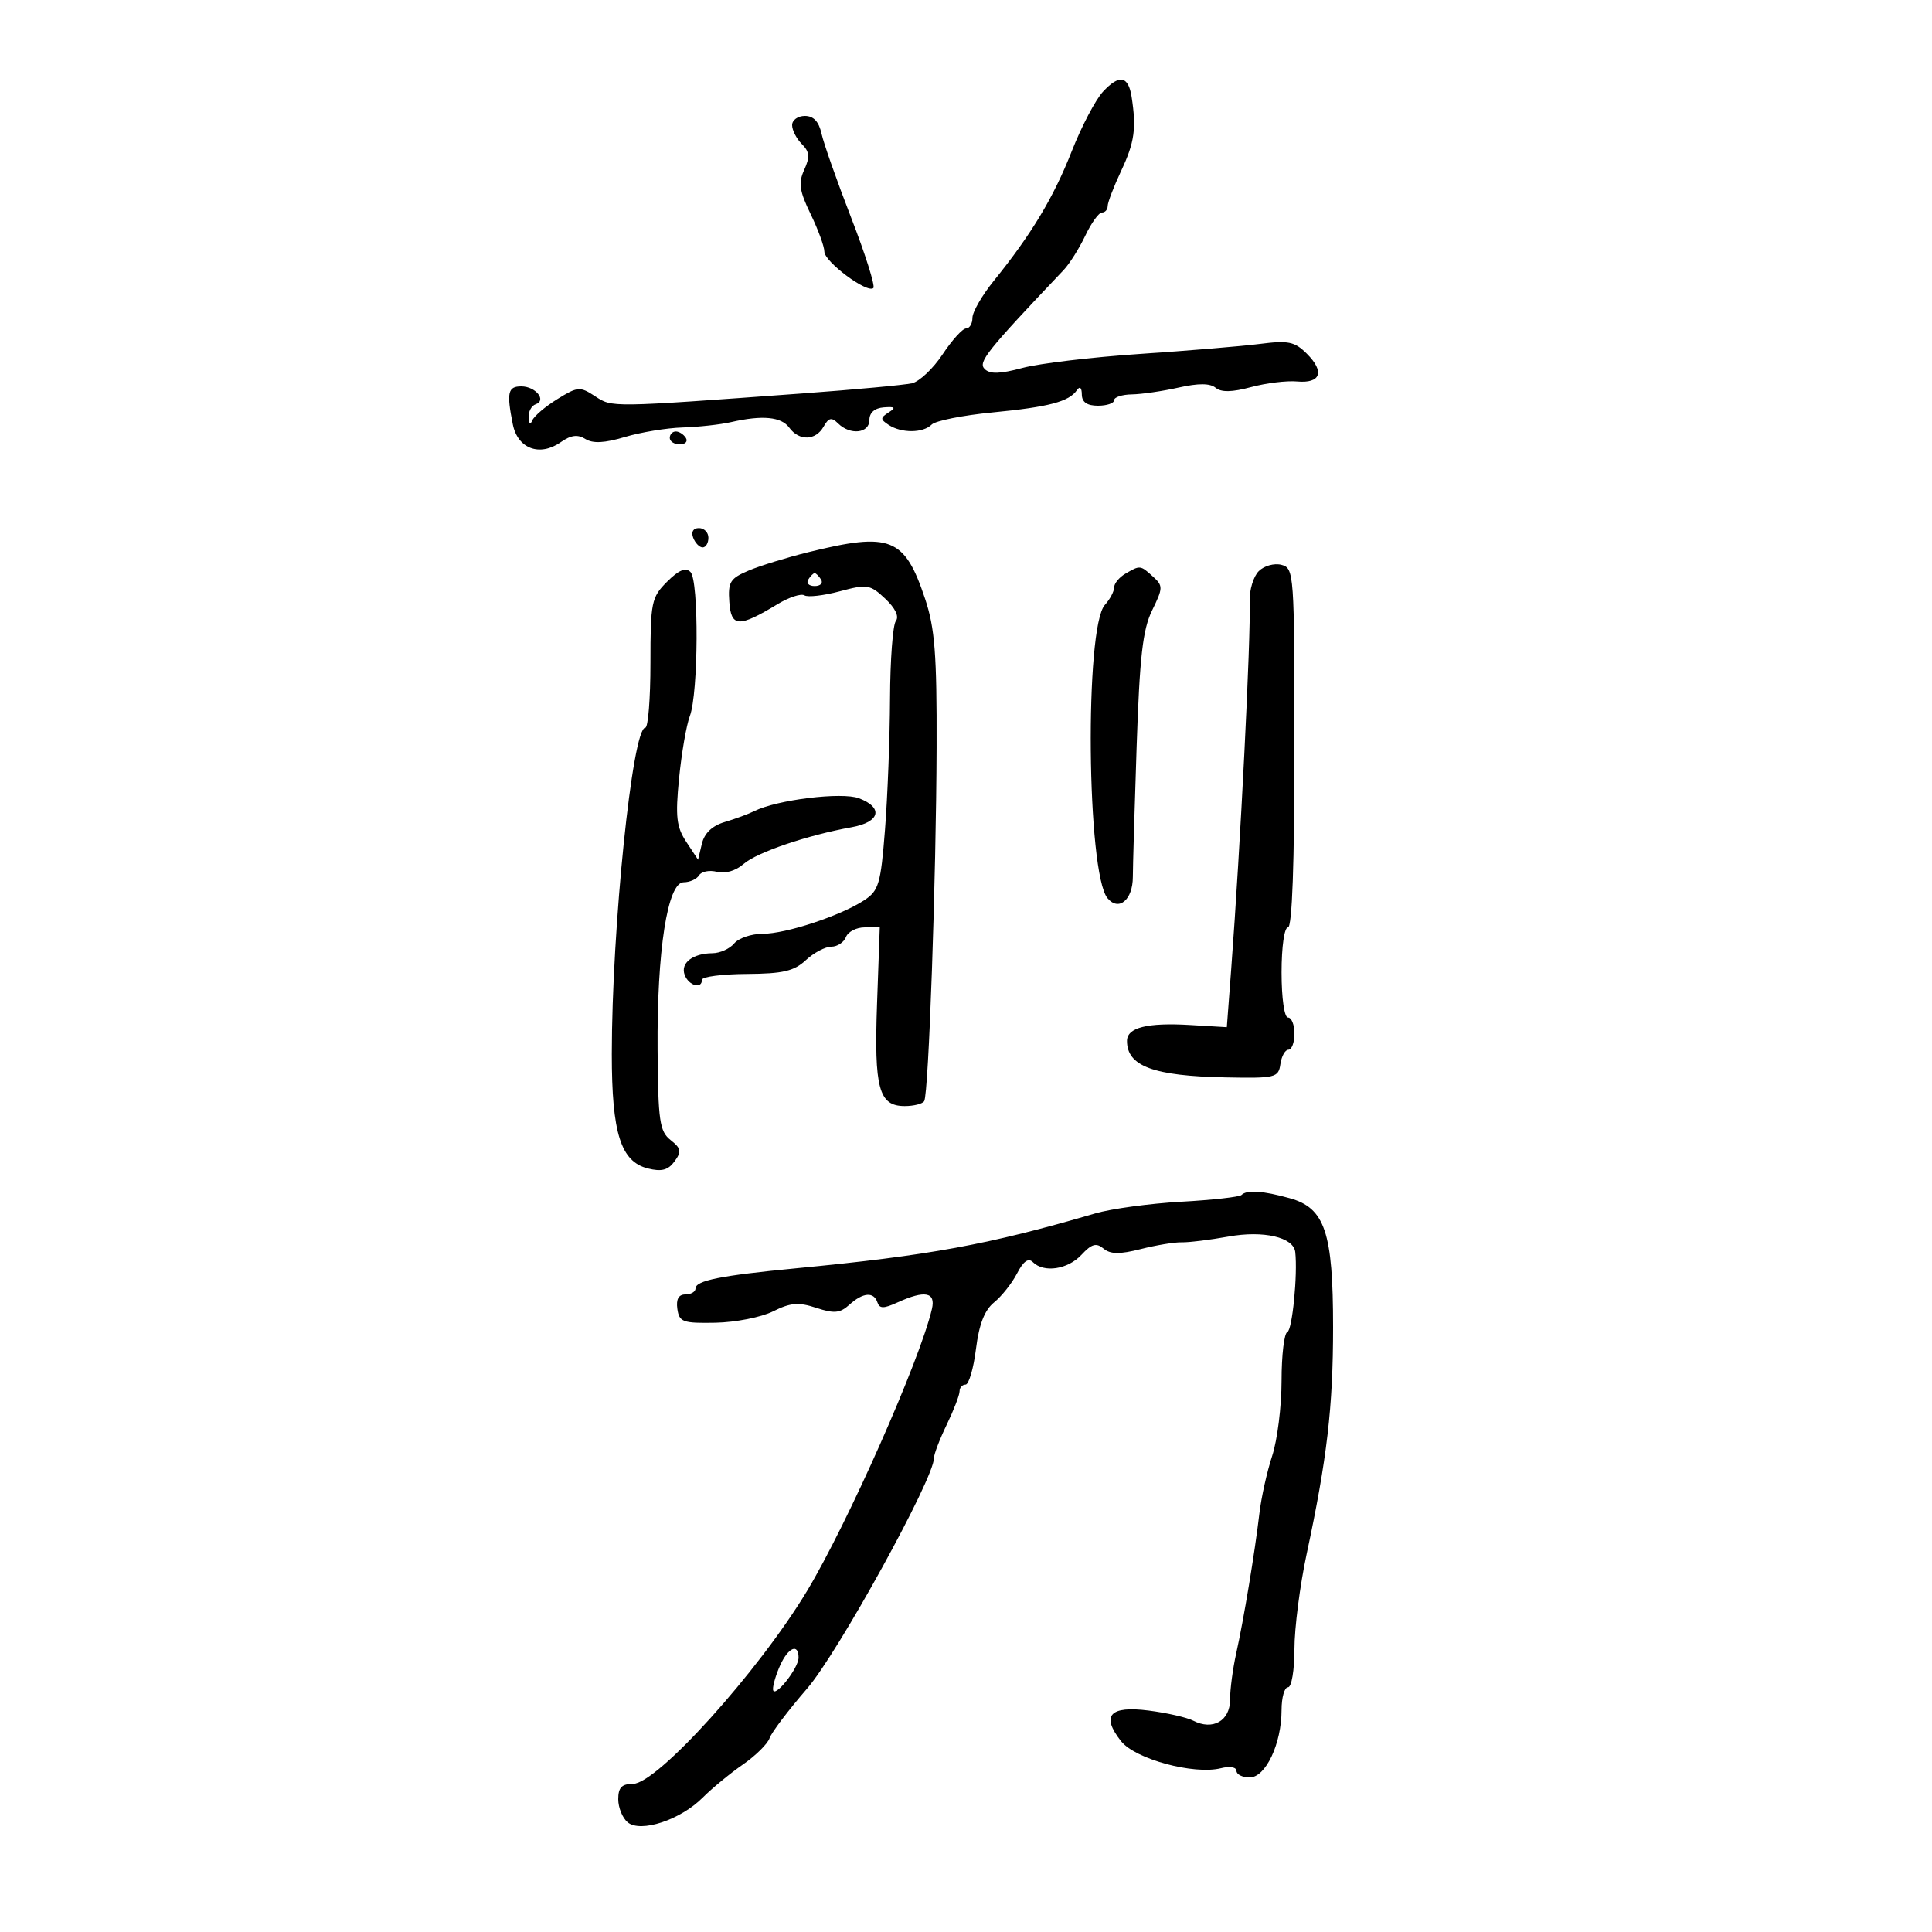 <svg xmlns="http://www.w3.org/2000/svg" width="300" height="300" viewBox="0 0 300 300" version="1.1">
	<path d="M 171.275 14.231 C 170.114 15.479, 167.926 19.650, 166.412 23.500 C 163.590 30.678, 160.157 36.384, 154.318 43.603 C 152.493 45.860, 151 48.447, 151 49.353 C 151 50.259, 150.556 51, 150.014 51 C 149.472 51, 147.832 52.808, 146.370 55.017 C 144.908 57.227, 142.764 59.252, 141.606 59.519 C 140.448 59.785, 132.750 60.498, 124.500 61.102 C 94.604 63.291, 95.083 63.284, 92.402 61.528 C 90.057 59.991, 89.706 60.019, 86.525 61.985 C 84.664 63.135, 82.920 64.621, 82.650 65.288 C 82.361 65.999, 82.125 65.811, 82.079 64.833 C 82.036 63.917, 82.530 62.990, 83.177 62.774 C 84.937 62.188, 83.174 60, 80.941 60 C 78.860 60, 78.644 60.969, 79.628 65.888 C 80.386 69.679, 83.801 70.953, 87.070 68.664 C 88.656 67.553, 89.697 67.418, 90.898 68.168 C 92.061 68.894, 93.870 68.803, 97.024 67.858 C 99.486 67.121, 103.525 66.455, 106 66.379 C 108.475 66.302, 111.850 65.930, 113.500 65.551 C 118.377 64.432, 121.314 64.709, 122.555 66.406 C 124.092 68.508, 126.656 68.433, 127.888 66.250 C 128.679 64.848, 129.127 64.749, 130.138 65.750 C 132.025 67.619, 135 67.290, 135 65.213 C 135 64.079, 135.818 63.364, 137.237 63.257 C 139.006 63.124, 139.163 63.289, 137.987 64.044 C 136.672 64.889, 136.674 65.114, 138 65.985 C 139.990 67.291, 143.338 67.262, 144.674 65.926 C 145.264 65.336, 149.517 64.488, 154.124 64.043 C 162.879 63.197, 166.004 62.370, 167.235 60.573 C 167.677 59.926, 167.975 60.195, 167.985 61.250 C 167.995 62.446, 168.792 63, 170.500 63 C 171.875 63, 173 62.615, 173 62.144 C 173 61.672, 174.238 61.267, 175.750 61.243 C 177.262 61.219, 180.525 60.744, 183 60.187 C 186.086 59.493, 187.895 59.501, 188.757 60.215 C 189.631 60.939, 191.307 60.908, 194.257 60.113 C 196.591 59.484, 199.801 59.089, 201.391 59.235 C 205.078 59.573, 205.739 57.739, 202.938 54.938 C 201.042 53.042, 200.068 52.838, 195.625 53.404 C 192.806 53.763, 184.425 54.463, 177 54.960 C 169.575 55.456, 161.365 56.436, 158.756 57.137 C 155.264 58.075, 153.717 58.117, 152.895 57.295 C 151.838 56.238, 153.166 54.574, 165.161 41.929 C 166.074 40.966, 167.588 38.563, 168.525 36.589 C 169.461 34.615, 170.627 33, 171.114 33 C 171.601 33, 172 32.545, 172 31.989 C 172 31.433, 172.947 28.963, 174.105 26.500 C 176.170 22.106, 176.475 19.946, 175.720 15.057 C 175.211 11.765, 173.810 11.505, 171.275 14.231 M 123 19.429 C 123 20.214, 123.678 21.536, 124.508 22.365 C 125.713 23.571, 125.788 24.371, 124.882 26.360 C 123.950 28.406, 124.126 29.629, 125.874 33.240 C 127.043 35.655, 128.003 38.277, 128.007 39.066 C 128.014 40.650, 134.708 45.626, 135.614 44.720 C 135.926 44.407, 134.380 39.505, 132.176 33.826 C 129.973 28.147, 127.898 22.262, 127.566 20.750 C 127.155 18.879, 126.329 18, 124.981 18 C 123.891 18, 123 18.643, 123 19.429 M 104 68 C 104 68.550, 104.702 69, 105.559 69 C 106.416 69, 106.840 68.550, 106.500 68 C 106.160 67.450, 105.459 67, 104.941 67 C 104.423 67, 104 67.450, 104 68 M 107.638 83.500 C 107.955 84.325, 108.616 85, 109.107 85 C 109.598 85, 110 84.325, 110 83.500 C 110 82.675, 109.339 82, 108.531 82 C 107.637 82, 107.288 82.586, 107.638 83.500 M 125.500 85.746 C 122.200 86.560, 118.037 87.843, 116.249 88.597 C 113.370 89.812, 113.027 90.368, 113.249 93.470 C 113.531 97.409, 114.706 97.463, 120.732 93.816 C 122.509 92.740, 124.390 92.123, 124.911 92.445 C 125.432 92.767, 127.903 92.483, 130.402 91.815 C 134.657 90.677, 135.104 90.750, 137.460 92.963 C 139.021 94.429, 139.648 95.738, 139.113 96.413 C 138.638 97.011, 138.229 102.450, 138.203 108.500 C 138.176 114.550, 137.825 123.698, 137.422 128.829 C 136.758 137.285, 136.455 138.311, 134.181 139.801 C 130.498 142.214, 122.048 145, 118.411 145 C 116.670 145, 114.685 145.675, 114 146.500 C 113.315 147.325, 111.798 148.007, 110.628 148.015 C 107.545 148.037, 105.615 149.555, 106.323 151.399 C 106.964 153.071, 109 153.634, 109 152.139 C 109 151.666, 112.122 151.259, 115.939 151.235 C 121.563 151.200, 123.304 150.795, 125.127 149.096 C 126.365 147.943, 128.144 147, 129.082 147 C 130.019 147, 131.045 146.325, 131.362 145.500 C 131.678 144.675, 132.988 144, 134.273 144 L 136.609 144 136.187 155.846 C 135.717 169.015, 136.457 171.750, 140.487 171.750 C 141.889 171.750, 143.249 171.405, 143.510 170.984 C 144.199 169.869, 145.374 136.324, 145.435 116 C 145.479 101.592, 145.164 97.528, 143.654 93 C 140.468 83.448, 138.310 82.585, 125.500 85.746 M 195.458 88.685 C 194.629 89.514, 193.995 91.612, 194.050 93.346 C 194.234 99.196, 192.614 131.436, 191.178 150.500 L 190.500 159.500 184.815 159.162 C 178.132 158.764, 175 159.555, 175 161.639 C 175 165.551, 179.117 167.078, 190.250 167.296 C 198.077 167.449, 198.516 167.343, 198.820 165.229 C 198.995 164.003, 199.558 163, 200.070 163 C 200.581 163, 201 161.875, 201 160.500 C 201 159.125, 200.550 158, 200 158 C 199.429 158, 199 155, 199 151 C 199 147, 199.429 144, 200 144 C 200.643 144, 201 134.039, 201 116.117 C 201 88.993, 200.945 88.219, 198.982 87.706 C 197.872 87.415, 196.287 87.855, 195.458 88.685 M 103.577 90.332 C 101.150 92.759, 101 93.492, 101 102.955 C 101 108.480, 100.640 113, 100.199 113 C 98.195 113, 95 144.139, 95 163.677 C 95 175.971, 96.391 180.379, 100.603 181.437 C 102.725 181.969, 103.747 181.699, 104.737 180.346 C 105.859 178.811, 105.770 178.324, 104.127 177.024 C 102.422 175.674, 102.192 174.077, 102.110 163 C 101.997 147.637, 103.653 137, 106.158 137 C 107.106 137, 108.184 136.511, 108.554 135.913 C 108.923 135.315, 110.175 135.074, 111.336 135.378 C 112.600 135.708, 114.259 135.217, 115.473 134.152 C 117.525 132.353, 125.390 129.679, 132.250 128.450 C 136.655 127.660, 137.219 125.414, 133.378 123.953 C 130.735 122.949, 120.648 124.187, 117.132 125.948 C 116.234 126.397, 114.169 127.159, 112.543 127.641 C 110.594 128.219, 109.383 129.367, 108.990 131.009 L 108.394 133.500 106.570 130.731 C 105.035 128.401, 104.856 126.835, 105.446 120.854 C 105.831 116.945, 106.581 112.601, 107.114 111.201 C 108.457 107.669, 108.539 90.139, 107.219 88.819 C 106.466 88.066, 105.400 88.509, 103.577 90.332 M 174.750 89.080 C 173.787 89.641, 173 90.604, 173 91.221 C 173 91.838, 172.353 93.057, 171.563 93.930 C 168.410 97.415, 168.752 135.586, 171.971 139.466 C 173.717 141.569, 175.906 139.734, 175.907 136.166 C 175.908 134.700, 176.172 125.625, 176.494 116 C 176.965 101.956, 177.440 97.765, 178.900 94.779 C 180.607 91.289, 180.616 90.962, 179.032 89.529 C 177.064 87.748, 177.041 87.746, 174.750 89.080 M 125.500 90 C 125.160 90.550, 125.610 91, 126.500 91 C 127.390 91, 127.840 90.550, 127.500 90 C 127.160 89.450, 126.710 89, 126.500 89 C 126.290 89, 125.840 89.450, 125.500 90 M 192.777 185.557 C 192.470 185.863, 188.251 186.335, 183.401 186.605 C 178.551 186.875, 172.539 187.694, 170.041 188.426 C 153.480 193.274, 144.360 194.947, 123.654 196.937 C 111.873 198.069, 108 198.847, 108 200.079 C 108 200.586, 107.294 201, 106.430 201 C 105.375 201, 104.966 201.737, 105.180 203.250 C 105.471 205.293, 106.015 205.490, 111.110 205.393 C 114.195 205.334, 118.216 204.540, 120.046 203.627 C 122.754 202.276, 123.999 202.175, 126.749 203.082 C 129.531 204, 130.436 203.915, 131.891 202.598 C 134.006 200.685, 135.682 200.546, 136.246 202.238 C 136.574 203.223, 137.216 203.223, 139.376 202.238 C 143.614 200.307, 145.319 200.631, 144.709 203.250 C 142.852 211.224, 131.580 236.665, 125.279 247.104 C 117.720 259.628, 102.030 277, 98.279 277 C 96.546 277, 96 277.570, 96 279.378 C 96 280.685, 96.658 282.301, 97.461 282.968 C 99.475 284.639, 105.650 282.605, 109.121 279.127 C 110.562 277.682, 113.365 275.375, 115.350 274 C 117.334 272.625, 119.201 270.782, 119.497 269.904 C 119.794 269.027, 122.421 265.556, 125.334 262.191 C 130.110 256.677, 145.067 229.508, 145.017 226.438 C 145.008 225.854, 145.900 223.513, 147 221.236 C 148.100 218.959, 149 216.625, 149 216.048 C 149 215.472, 149.418 215, 149.928 215 C 150.438 215, 151.166 212.516, 151.546 209.480 C 152.028 205.624, 152.878 203.438, 154.368 202.230 C 155.540 201.278, 157.143 199.253, 157.930 197.730 C 158.902 195.846, 159.686 195.286, 160.380 195.980 C 162.083 197.683, 165.805 197.126, 167.926 194.849 C 169.516 193.142, 170.225 192.942, 171.354 193.879 C 172.425 194.767, 173.858 194.786, 177.139 193.955 C 179.537 193.348, 182.400 192.876, 183.500 192.906 C 184.600 192.936, 187.871 192.533, 190.770 192.011 C 196.187 191.034, 200.863 192.118, 201.124 194.411 C 201.519 197.874, 200.665 206.551, 199.901 206.833 C 199.406 207.017, 199 210.424, 199 214.405 C 199 218.386, 198.344 223.636, 197.542 226.072 C 196.741 228.507, 195.848 232.525, 195.559 235 C 194.848 241.080, 193.111 251.558, 191.950 256.764 C 191.428 259.110, 191 262.342, 191 263.947 C 191 267.219, 188.309 268.747, 185.288 267.189 C 184.304 266.683, 181.189 265.974, 178.364 265.615 C 172.312 264.845, 170.933 266.374, 174.076 270.369 C 176.262 273.149, 185.391 275.621, 189.582 274.569 C 190.954 274.224, 192 274.402, 192 274.981 C 192 275.541, 192.923 276, 194.051 276 C 196.527 276, 199 270.768, 199 265.532 C 199 263.589, 199.450 262, 200 262 C 200.554 262, 201 259.359, 201 256.076 C 201 252.817, 201.851 246.180, 202.891 241.326 C 206.062 226.530, 207 218.487, 207 206.104 C 207 191.325, 205.740 187.577, 200.257 186.055 C 196.059 184.889, 193.608 184.726, 192.777 185.557 M 121.161 258.547 C 120.522 259.948, 120.015 261.635, 120.033 262.297 C 120.079 263.961, 124 259.110, 124 257.389 C 124 255.146, 122.416 255.792, 121.161 258.547" stroke="none" fill="black" fill-rule="evenodd"/>
</svg>
